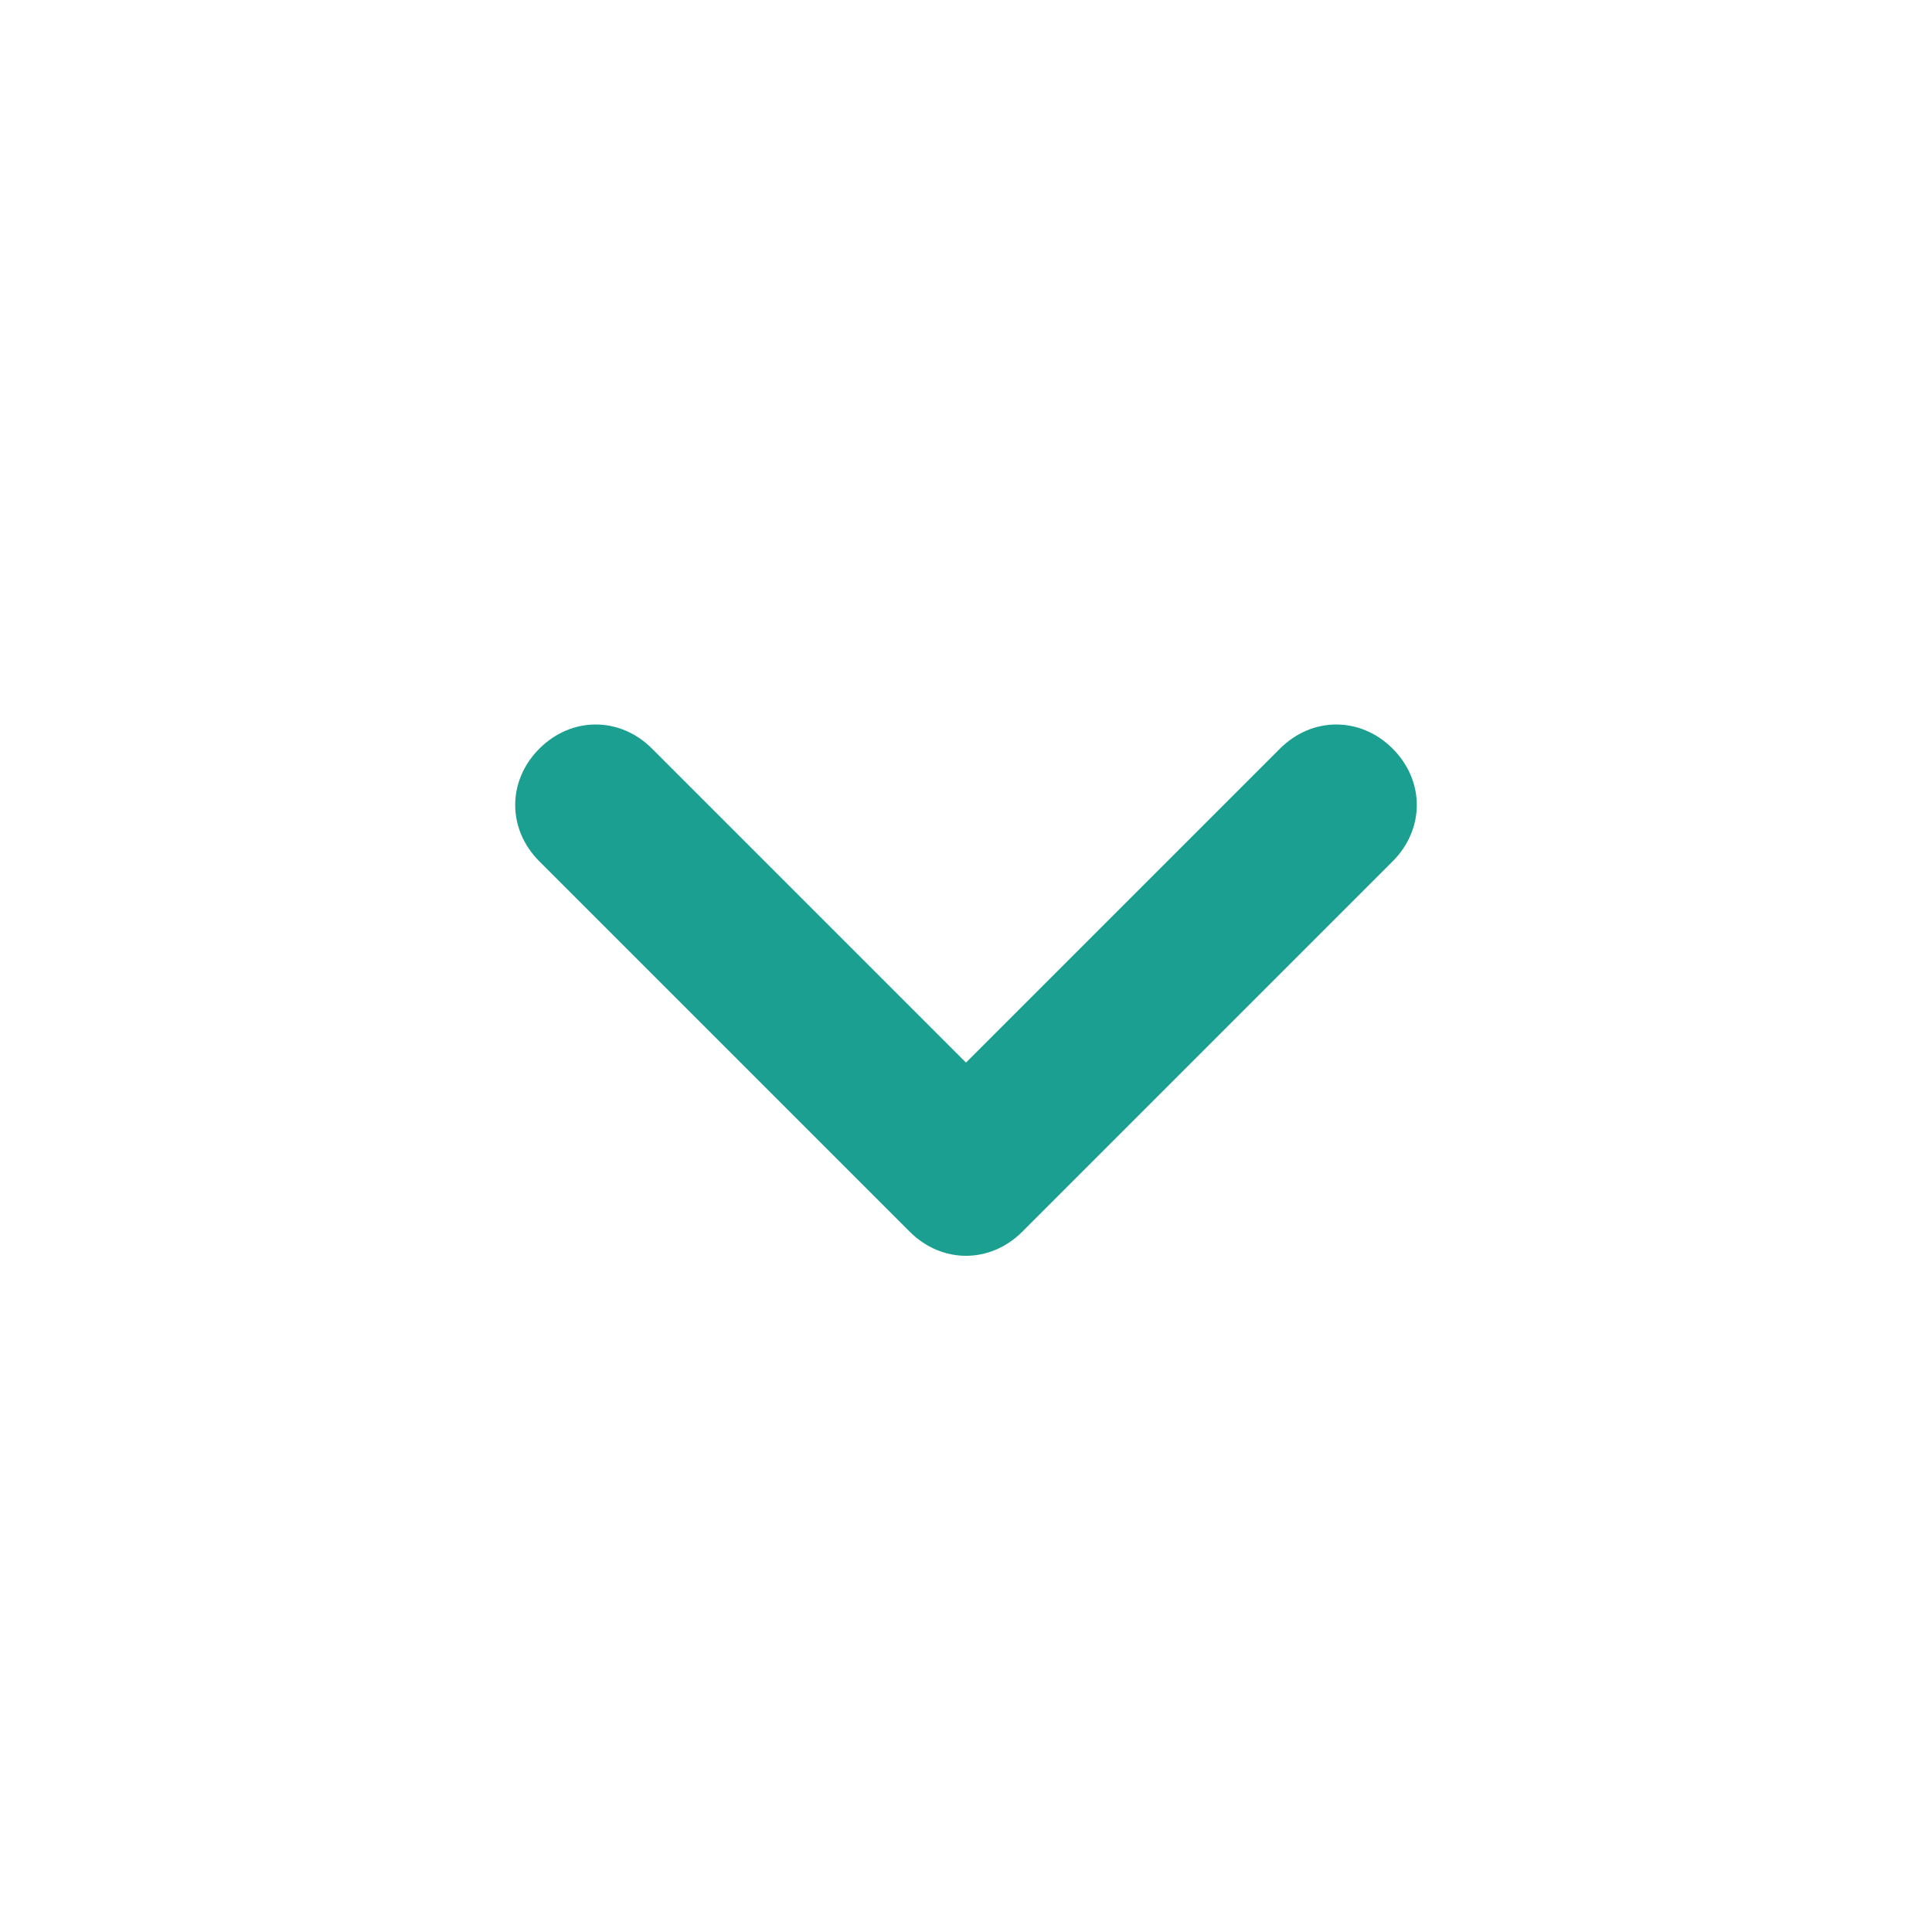 <?xml version="1.0" encoding="utf-8"?>
<!-- Generator: Adobe Illustrator 24.0.3, SVG Export Plug-In . SVG Version: 6.00 Build 0)  -->
<svg version="1.1" id="Capa_1" xmlns="http://www.w3.org/2000/svg" xmlns:xlink="http://www.w3.org/1999/xlink" x="0px" y="0px"
	 viewBox="0 0 24 24" style="enable-background:new 0 0 24 24;" xml:space="preserve">
<style type="text/css">
	.st0{fill:none;}
	.st1{fill-rule:evenodd;clip-rule:evenodd;fill:#1B9F90;}
</style>
<title>DF98077E-0B72-4D9A-8476-3D1A0FFEAFD7</title>
<desc>Created with sketchtool.</desc>
<g id="Asset-Artboard-Page">
	
		<g id="_x2A_atoms_x2F_Icons_x2F_ui_x2F_navigation_x2F_expand-more_x2F_filled-Copy-_x2A_atoms_x2F_Icons_x2F_ui_x2F_navigation_x2F_expand-more_x2F_filled">
		<polygon id="Shape" class="st0" points="24,24 0,24 0,0 24,0 		"/>
		<g id="Mask">
			<path id="path-1_1_" class="st1" d="M15.9,9.3L12,13.2L8.1,9.3c-0.4-0.4-1-0.4-1.4,0s-0.4,1,0,1.4l4.6,4.6c0.4,0.4,1,0.4,1.4,0
				l4.6-4.6c0.4-0.4,0.4-1,0-1.4C16.9,8.9,16.3,8.9,15.9,9.3L15.9,9.3z"/>
		</g>
	</g>
</g>
</svg>
